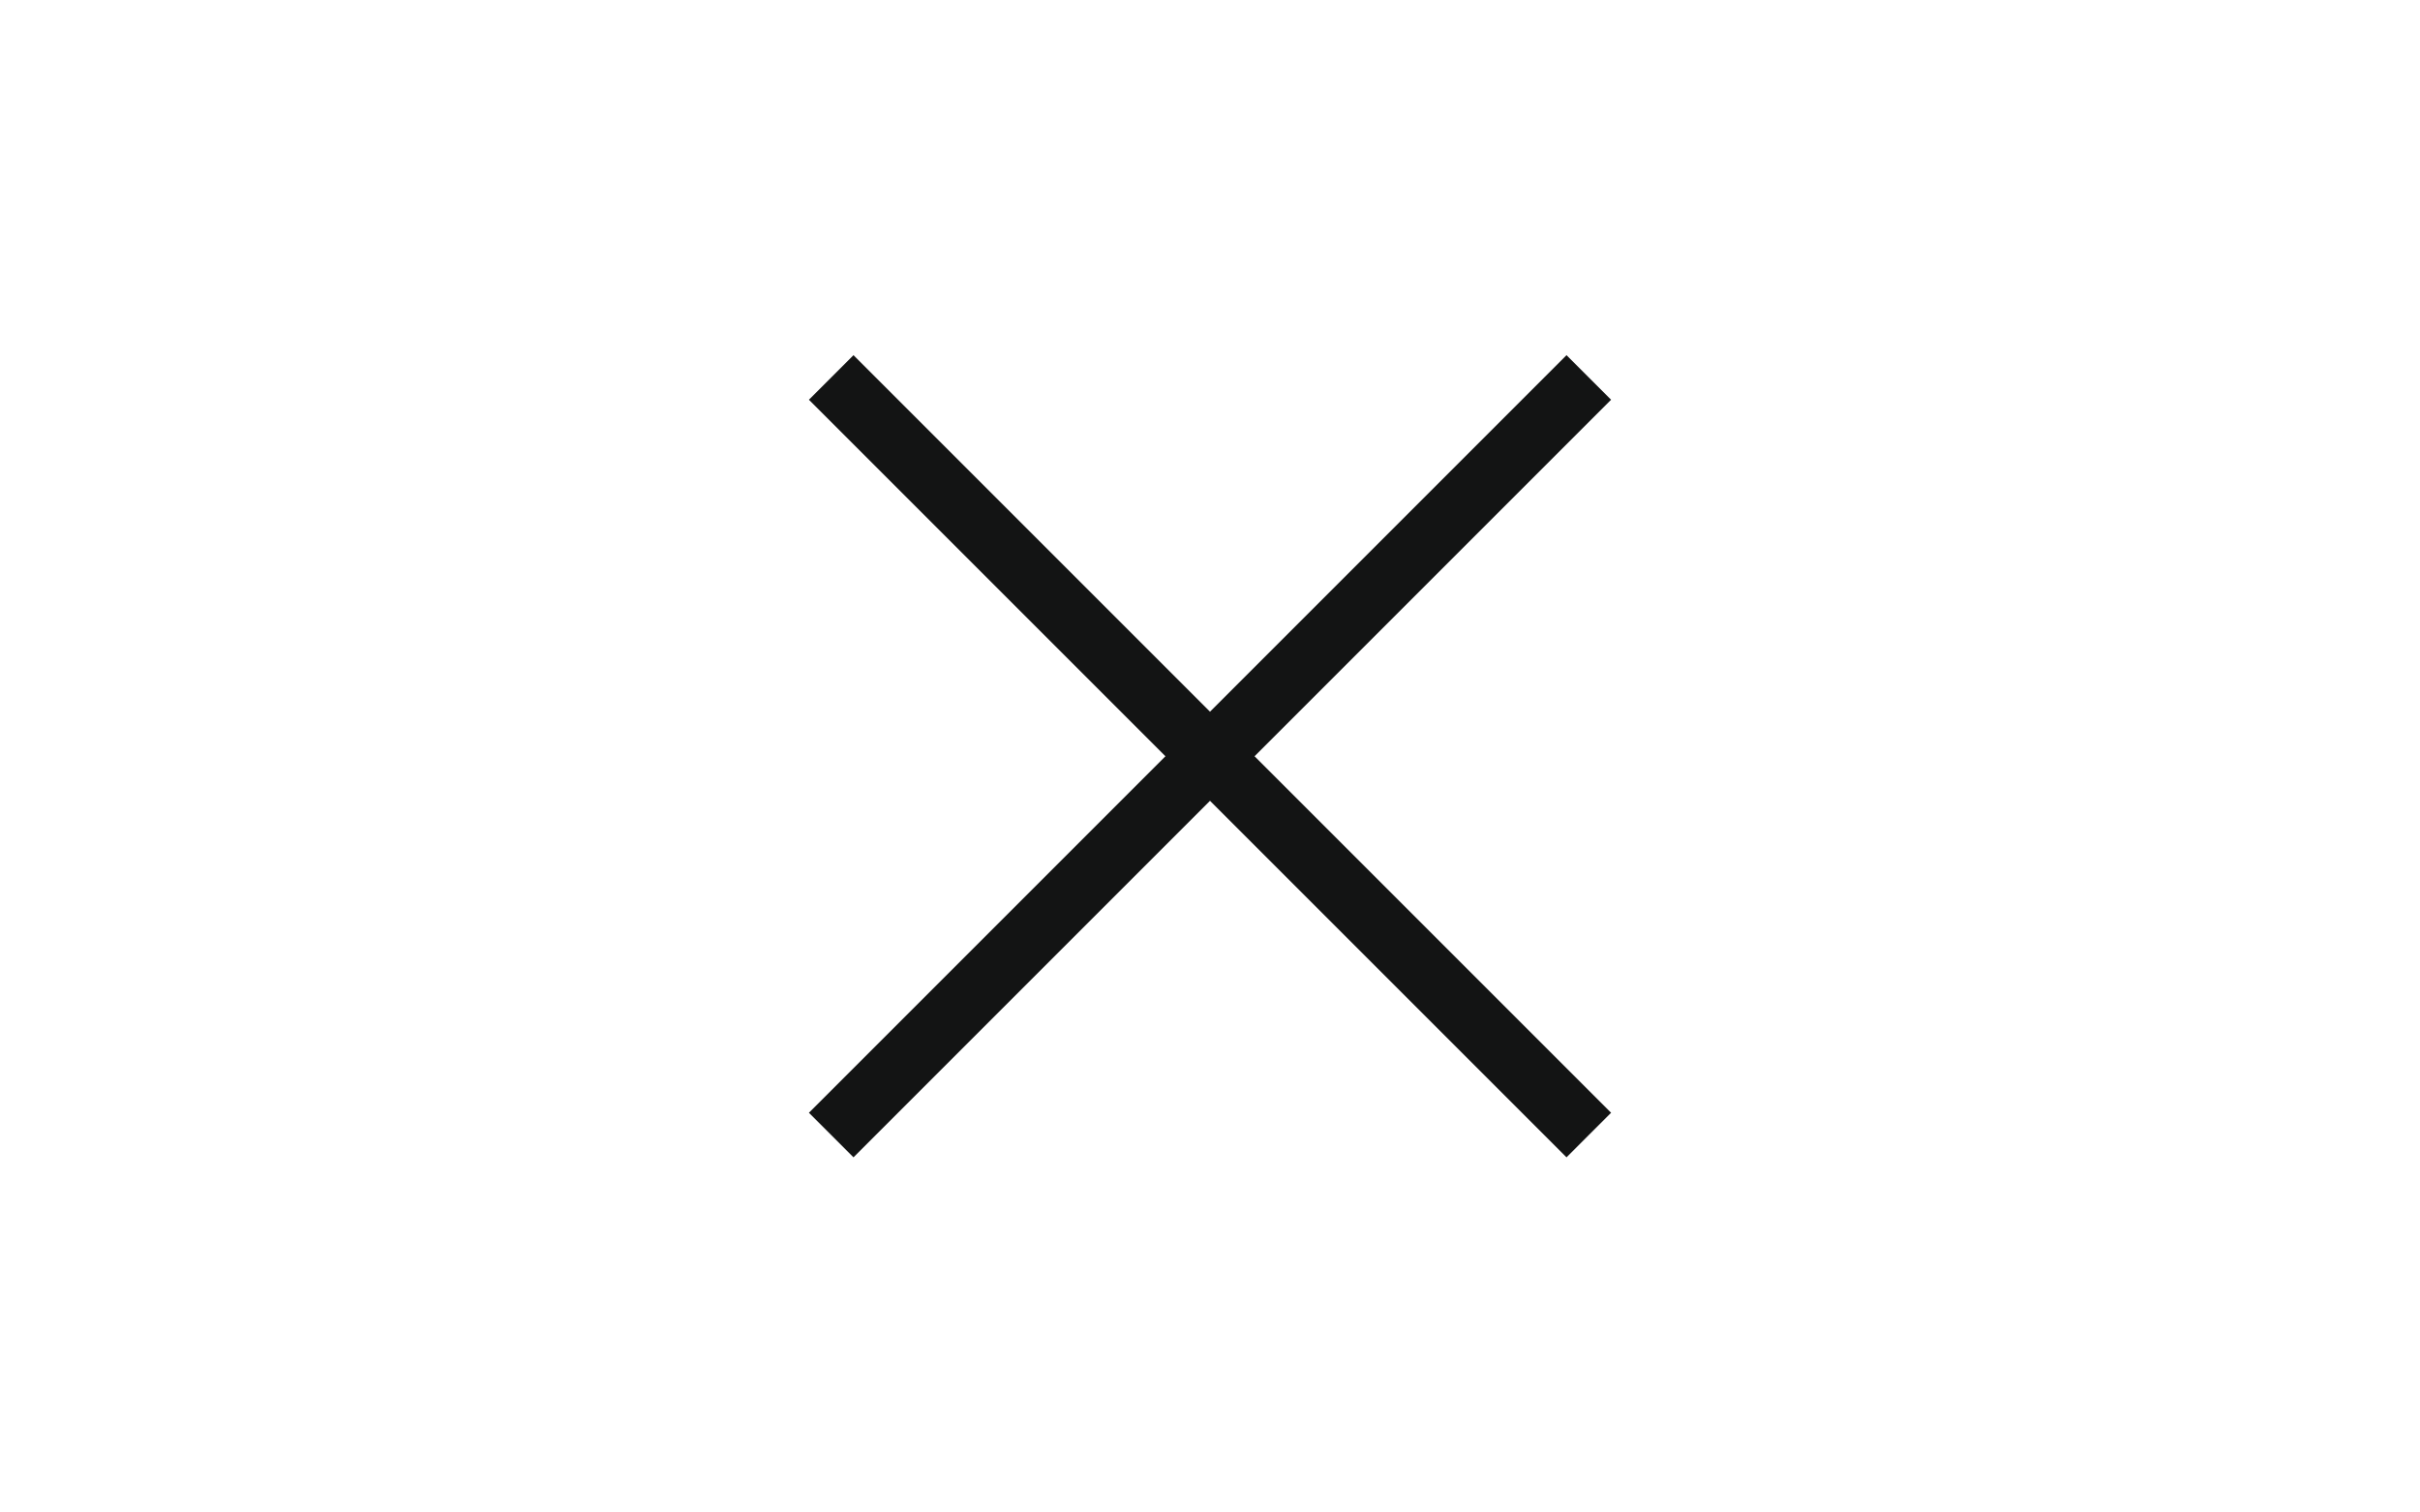 <?xml version="1.0" ?>
<svg aria-labelledby="closeIconTitle" color="#1b1f20" fill="none" height="30px" role="img" stroke="#131414"
    stroke-linecap="square" stroke-linejoin="miter" stroke-width="1" viewBox="0 0 24 24" width="48px"
    xmlns="http://www.w3.org/2000/svg">
    <title id="closeIconTitle" />
    <path d="M6.343 6.343L17.657 17.657M6.343 17.657L17.657 6.343" />
</svg>